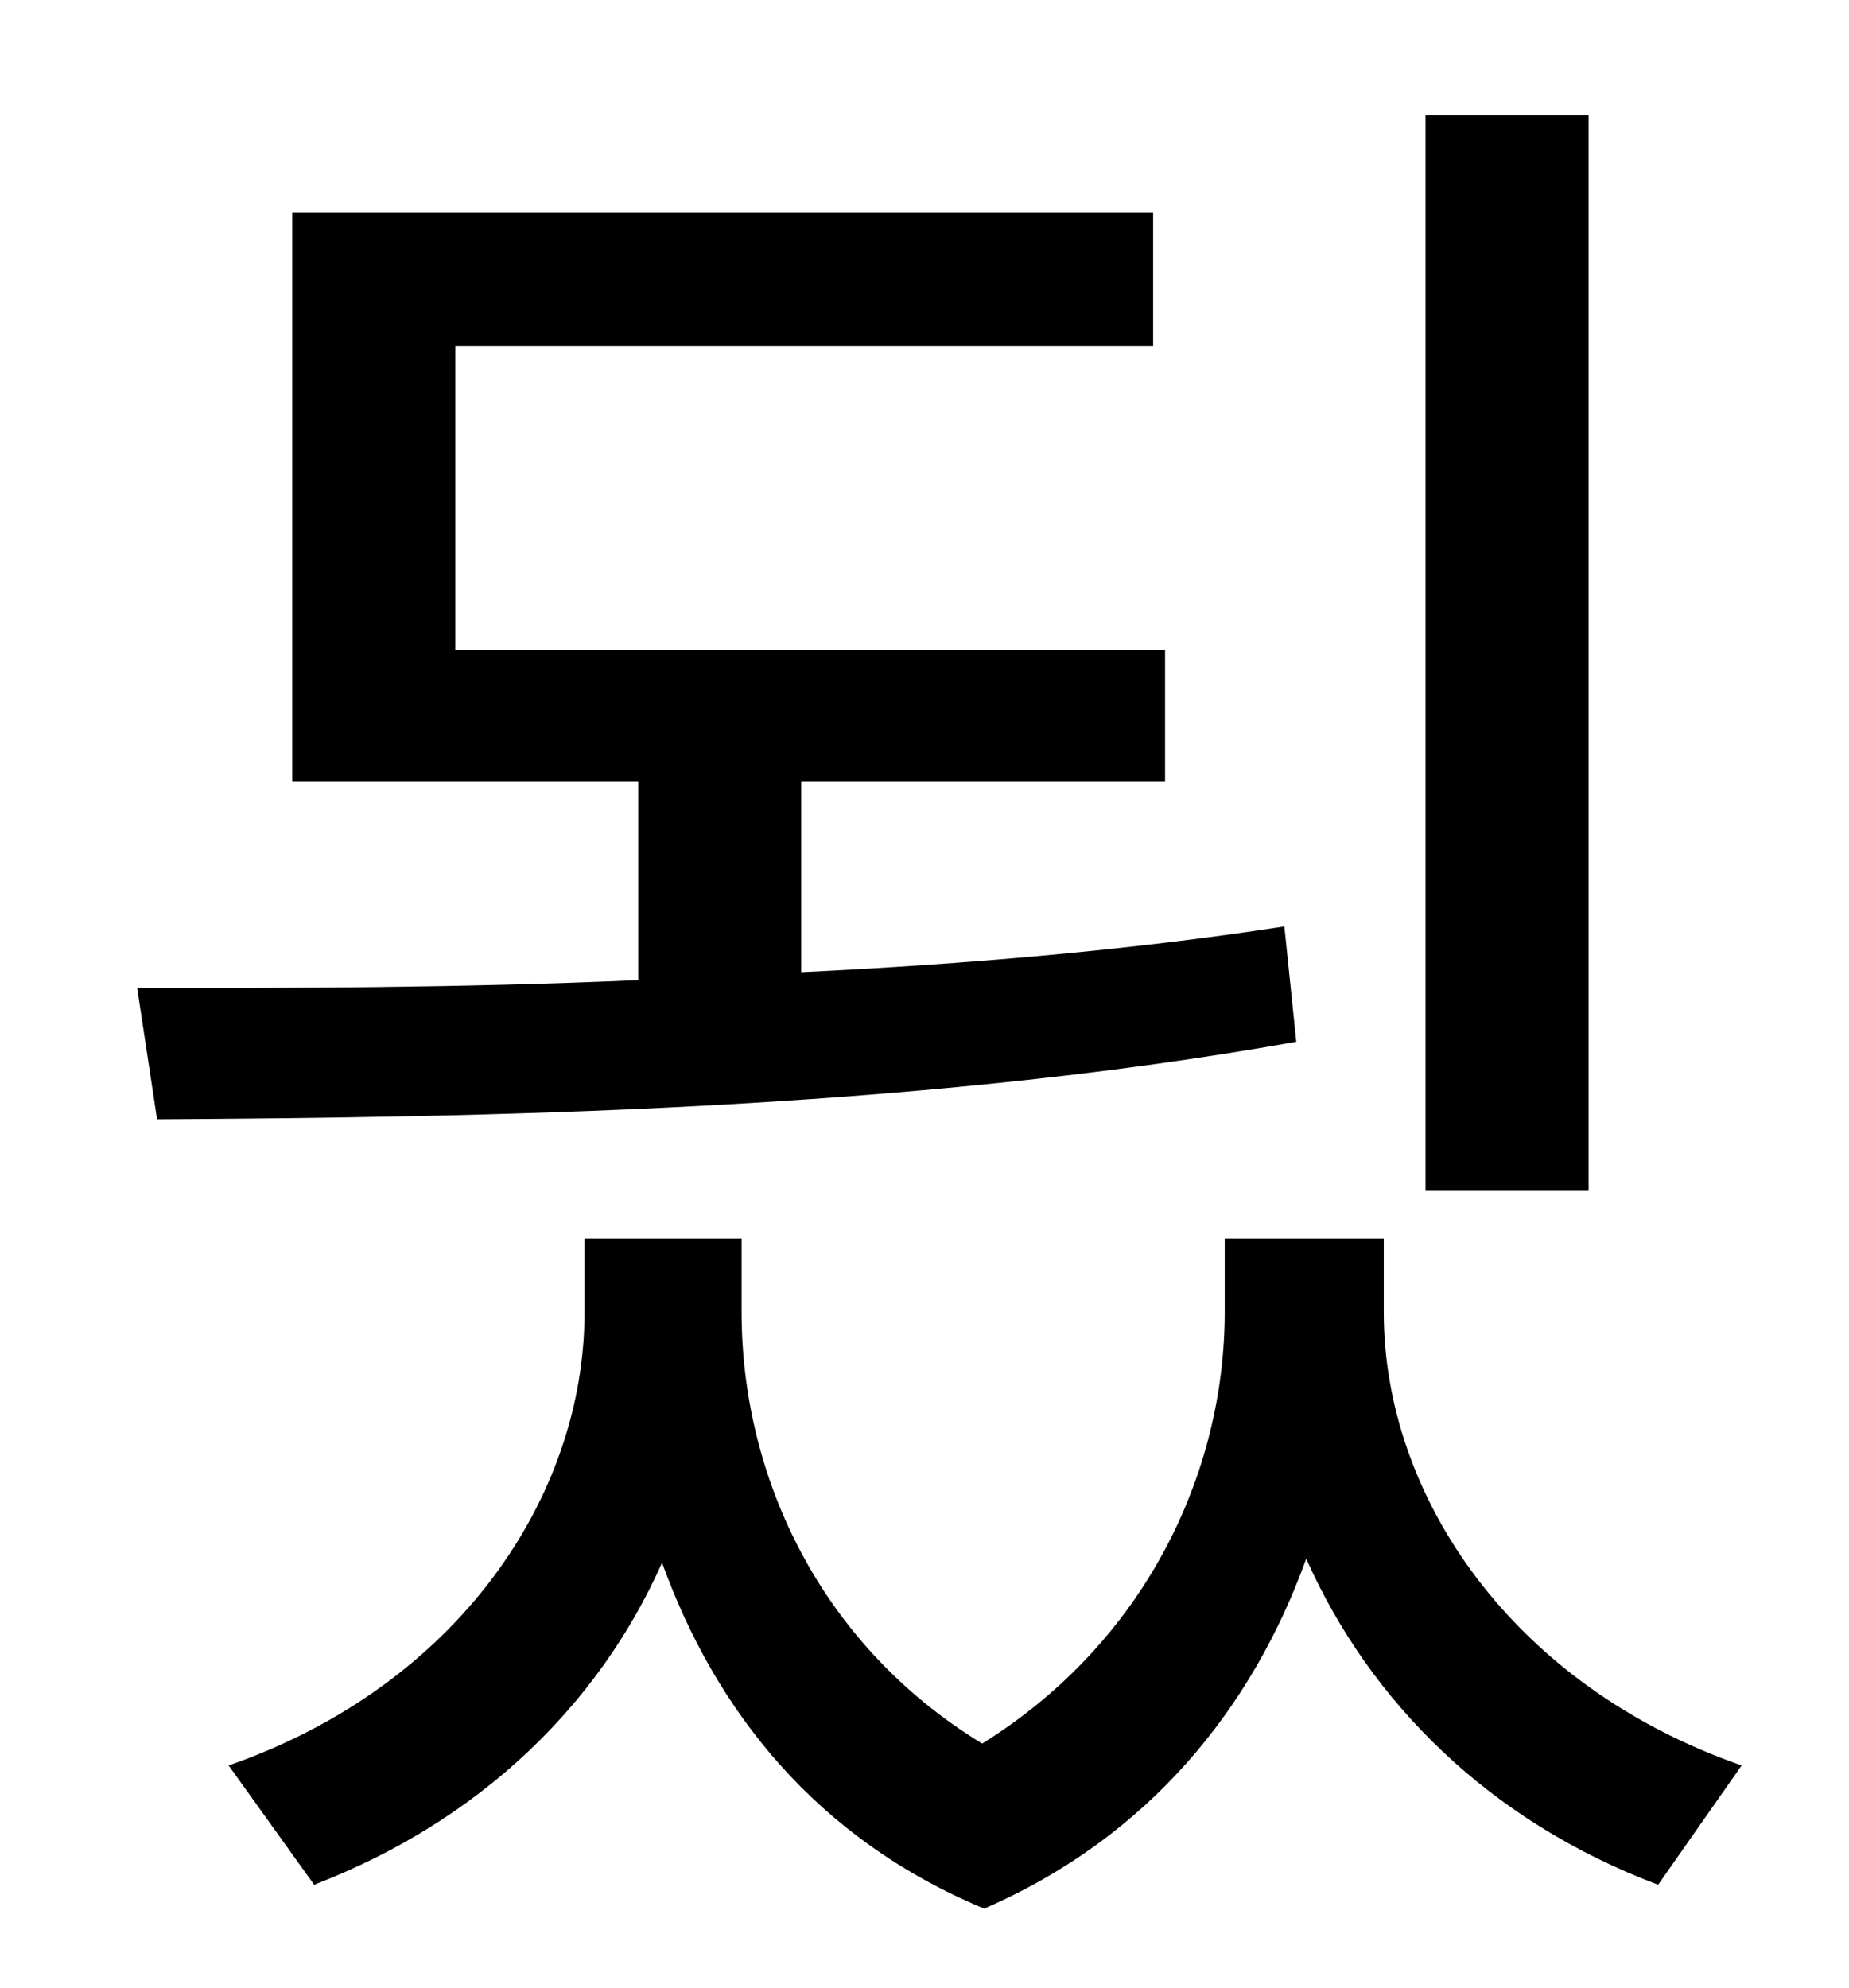 <?xml version="1.0" standalone="no"?>
<!DOCTYPE svg PUBLIC "-//W3C//DTD SVG 1.1//EN" "http://www.w3.org/Graphics/SVG/1.1/DTD/svg11.dtd" >
<svg xmlns="http://www.w3.org/2000/svg" xmlns:xlink="http://www.w3.org/1999/xlink" version="1.1" viewBox="-10 0 930 1000">
   <path fill="currentColor"
d="M789 58v541h-82v-541h82zM636 466l6 58c-196 35 -413 38 -573 39l-10 -66c74 0 162 0 252 -4v-100h-174v-286h433v67h-351v153h357v66h-183v96c83 -4 165 -11 243 -23zM686 623v37c0 93 65 188 180 228l-42 60c-85 -32 -145 -92 -177 -164c-27 75 -79 140 -162 176
c-84 -35 -135 -99 -162 -174c-32 72 -92 130 -175 162l-43 -60c115 -40 179 -135 179 -228v-37h79v37c0 82 39 167 121 217c82 -51 122 -136 122 -217v-37h80z" />
</svg>
